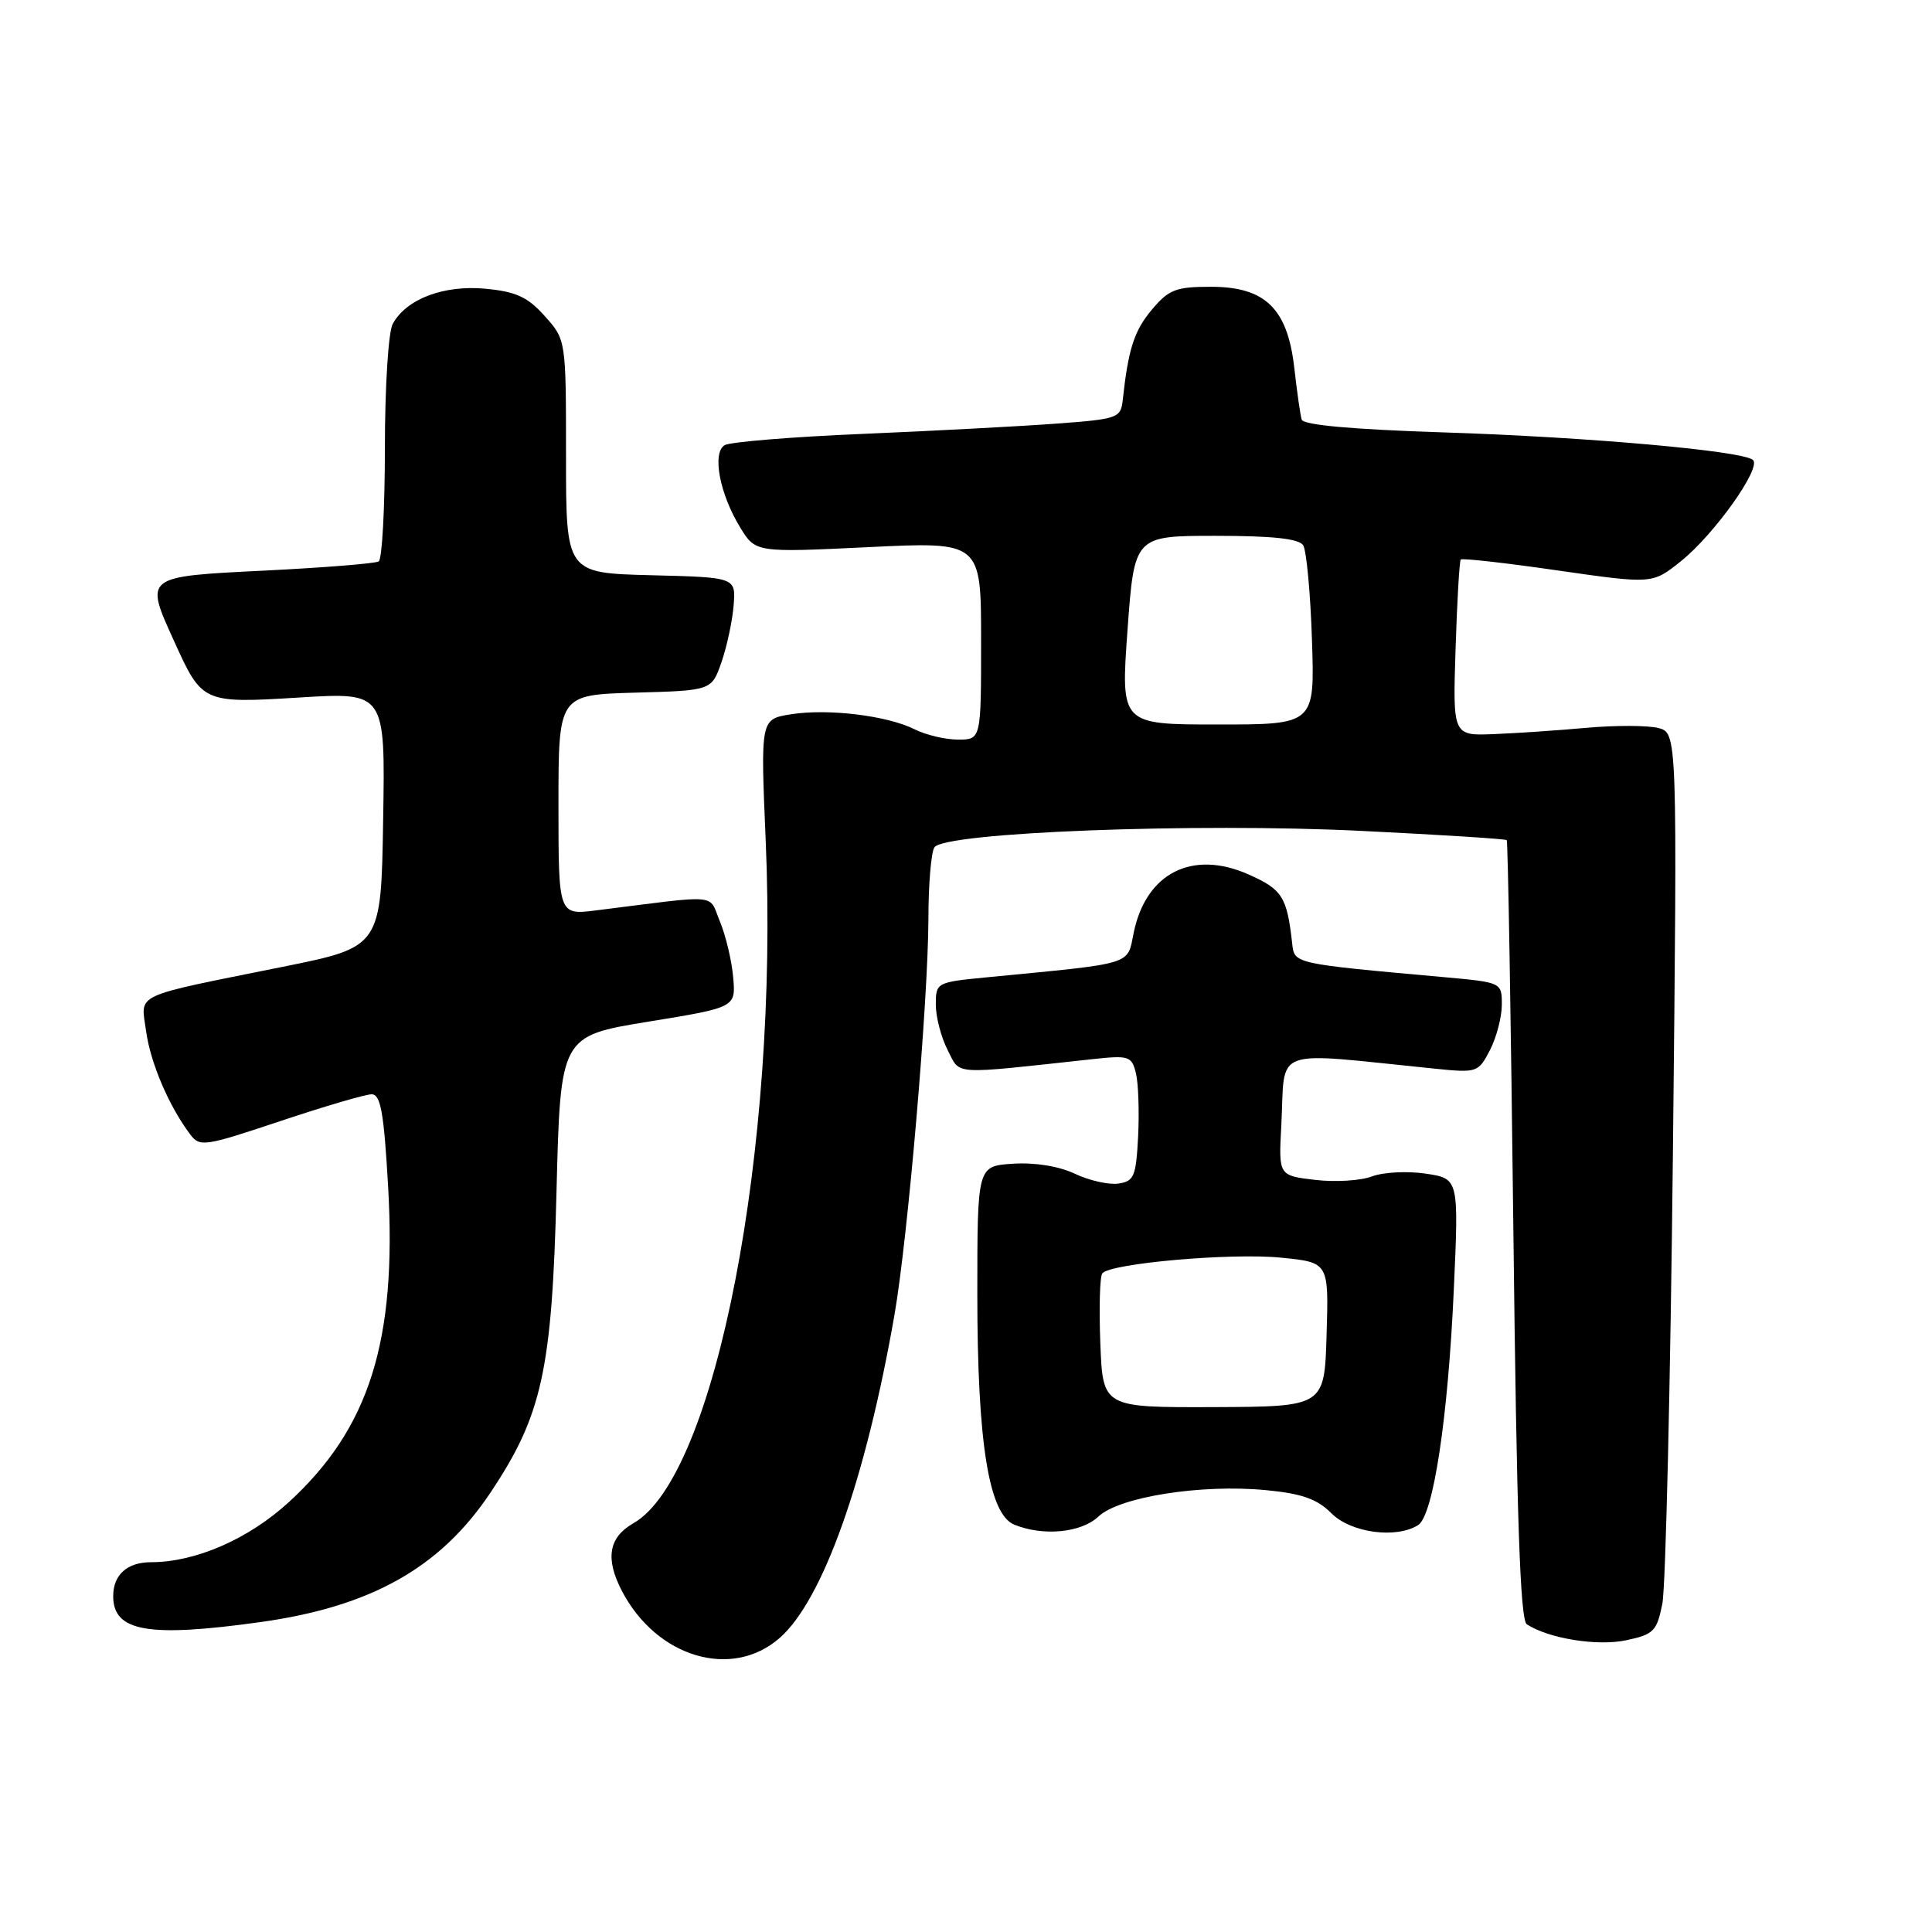 <?xml version="1.0" encoding="UTF-8" standalone="no"?>
<!DOCTYPE svg PUBLIC "-//W3C//DTD SVG 1.1//EN" "http://www.w3.org/Graphics/SVG/1.1/DTD/svg11.dtd" >
<svg xmlns="http://www.w3.org/2000/svg" xmlns:xlink="http://www.w3.org/1999/xlink" version="1.1" viewBox="0 0 256 256">
 <g >
 <path fill="currentColor"
d=" M 103.32 217.03 C 109.04 212.00 114.71 196.05 118.52 174.24 C 120.31 163.94 122.99 132.62 123.02 121.69 C 123.02 117.19 123.38 112.95 123.81 112.28 C 125.07 110.29 158.40 109.01 180.43 110.10 C 190.84 110.61 199.50 111.16 199.65 111.32 C 199.81 111.48 200.20 134.75 200.53 163.03 C 200.97 201.14 201.43 214.66 202.31 215.23 C 205.23 217.12 211.62 218.15 215.45 217.35 C 219.12 216.57 219.54 216.16 220.27 212.50 C 220.71 210.30 221.34 183.44 221.67 152.80 C 222.26 97.10 222.26 97.10 219.71 96.46 C 218.30 96.11 214.08 96.10 210.33 96.43 C 206.57 96.77 201.03 97.15 198.00 97.27 C 192.50 97.50 192.50 97.50 192.87 86.00 C 193.07 79.67 193.38 74.34 193.56 74.14 C 193.74 73.94 199.53 74.59 206.42 75.59 C 218.95 77.39 218.95 77.39 222.72 74.37 C 227.12 70.86 233.43 62.00 232.28 60.95 C 230.96 59.74 210.46 57.91 191.16 57.29 C 179.19 56.90 172.70 56.32 172.48 55.60 C 172.30 54.99 171.86 51.95 171.51 48.82 C 170.62 40.89 167.67 38.00 160.45 38.00 C 155.81 38.00 154.87 38.36 152.63 41.03 C 150.28 43.82 149.50 46.26 148.77 53.00 C 148.51 55.39 148.13 55.53 140.00 56.13 C 135.32 56.48 123.80 57.09 114.39 57.49 C 104.99 57.88 96.72 58.56 96.01 58.99 C 94.34 60.03 95.35 65.42 98.06 69.86 C 100.11 73.22 100.11 73.22 115.05 72.50 C 130.00 71.77 130.00 71.77 130.00 84.89 C 130.00 98.00 130.00 98.00 126.95 98.00 C 125.27 98.00 122.69 97.39 121.20 96.64 C 117.58 94.82 109.71 93.86 104.78 94.65 C 100.77 95.29 100.77 95.29 101.46 111.40 C 103.22 152.24 94.81 195.65 83.94 201.83 C 80.65 203.71 80.17 206.50 82.40 210.80 C 87.00 219.63 96.97 222.60 103.32 217.03 Z  M 34.47 214.94 C 49.16 212.90 58.34 207.74 64.99 197.78 C 71.83 187.53 73.15 181.55 73.74 157.89 C 74.26 137.28 74.26 137.28 85.88 135.38 C 97.50 133.49 97.50 133.49 97.15 129.49 C 96.96 127.30 96.17 123.98 95.40 122.12 C 93.83 118.36 95.71 118.53 79.00 120.63 C 74.00 121.26 74.00 121.26 74.00 106.66 C 74.00 92.07 74.00 92.07 84.15 91.78 C 94.30 91.50 94.30 91.50 95.61 87.71 C 96.33 85.62 97.05 82.25 97.21 80.21 C 97.50 76.50 97.50 76.50 86.25 76.22 C 75.00 75.93 75.00 75.93 75.00 60.48 C 75.00 45.03 75.00 45.03 72.19 41.89 C 69.93 39.36 68.40 38.65 64.36 38.26 C 58.80 37.73 53.81 39.62 52.03 42.94 C 51.46 44.01 51.00 51.34 51.00 59.38 C 51.00 67.35 50.63 74.11 50.18 74.39 C 49.73 74.67 42.98 75.21 35.18 75.60 C 19.03 76.40 19.14 76.31 23.08 84.98 C 26.79 93.17 26.88 93.21 39.73 92.42 C 51.05 91.73 51.05 91.73 50.77 108.60 C 50.50 125.48 50.50 125.48 37.50 128.10 C 17.25 132.19 18.66 131.52 19.36 136.64 C 19.94 140.85 22.37 146.54 25.19 150.30 C 26.48 152.01 27.07 151.92 37.15 148.55 C 42.98 146.60 48.42 145.00 49.24 145.00 C 50.44 145.00 50.87 147.39 51.43 157.26 C 52.59 177.71 48.94 189.28 38.24 199.07 C 32.90 203.95 25.89 207.00 20.02 207.00 C 16.86 207.00 15.00 208.66 15.00 211.50 C 15.00 216.19 19.61 217.01 34.47 214.94 Z  M 145.56 200.94 C 148.33 198.34 159.18 196.63 167.73 197.45 C 172.53 197.91 174.53 198.62 176.43 200.53 C 179.02 203.11 185.00 203.92 187.91 202.08 C 189.92 200.80 191.87 187.94 192.64 170.83 C 193.30 156.17 193.30 156.17 188.90 155.51 C 186.48 155.15 183.28 155.32 181.79 155.88 C 180.31 156.45 176.91 156.66 174.25 156.34 C 169.42 155.77 169.42 155.77 169.78 149.14 C 170.34 138.54 168.05 139.38 190.18 141.61 C 195.72 142.17 195.89 142.11 197.43 139.14 C 198.29 137.47 199.00 134.77 199.00 133.13 C 199.00 130.17 199.00 130.17 191.25 129.47 C 171.29 127.67 171.52 127.72 171.22 125.00 C 170.53 118.82 169.91 117.85 165.42 115.86 C 157.99 112.57 151.87 115.67 150.23 123.55 C 149.32 127.95 150.55 127.58 130.75 129.50 C 124.08 130.15 124.00 130.19 124.00 133.13 C 124.00 134.76 124.71 137.47 125.57 139.14 C 127.31 142.50 125.79 142.40 144.70 140.35 C 149.58 139.82 149.95 139.93 150.51 142.18 C 150.84 143.50 150.97 147.26 150.81 150.54 C 150.53 155.91 150.27 156.53 148.18 156.83 C 146.90 157.01 144.30 156.42 142.41 155.52 C 140.31 154.53 137.13 154.01 134.23 154.20 C 129.50 154.50 129.50 154.50 129.50 171.50 C 129.50 191.17 131.02 200.66 134.41 202.03 C 138.26 203.59 143.27 203.10 145.56 200.94 Z  M 149.40 83.50 C 150.31 71.00 150.31 71.00 161.10 71.00 C 168.63 71.00 172.12 71.38 172.68 72.25 C 173.11 72.94 173.64 78.56 173.84 84.75 C 174.22 96.00 174.22 96.00 161.36 96.00 C 148.50 96.00 148.50 96.00 149.40 83.50 Z  M 145.80 178.00 C 145.62 173.32 145.73 169.15 146.06 168.73 C 147.07 167.40 163.20 165.98 169.78 166.65 C 176.07 167.28 176.07 167.28 175.78 176.84 C 175.50 186.39 175.50 186.39 160.82 186.45 C 146.13 186.50 146.13 186.50 145.80 178.00 Z "/>
</g>
</svg>